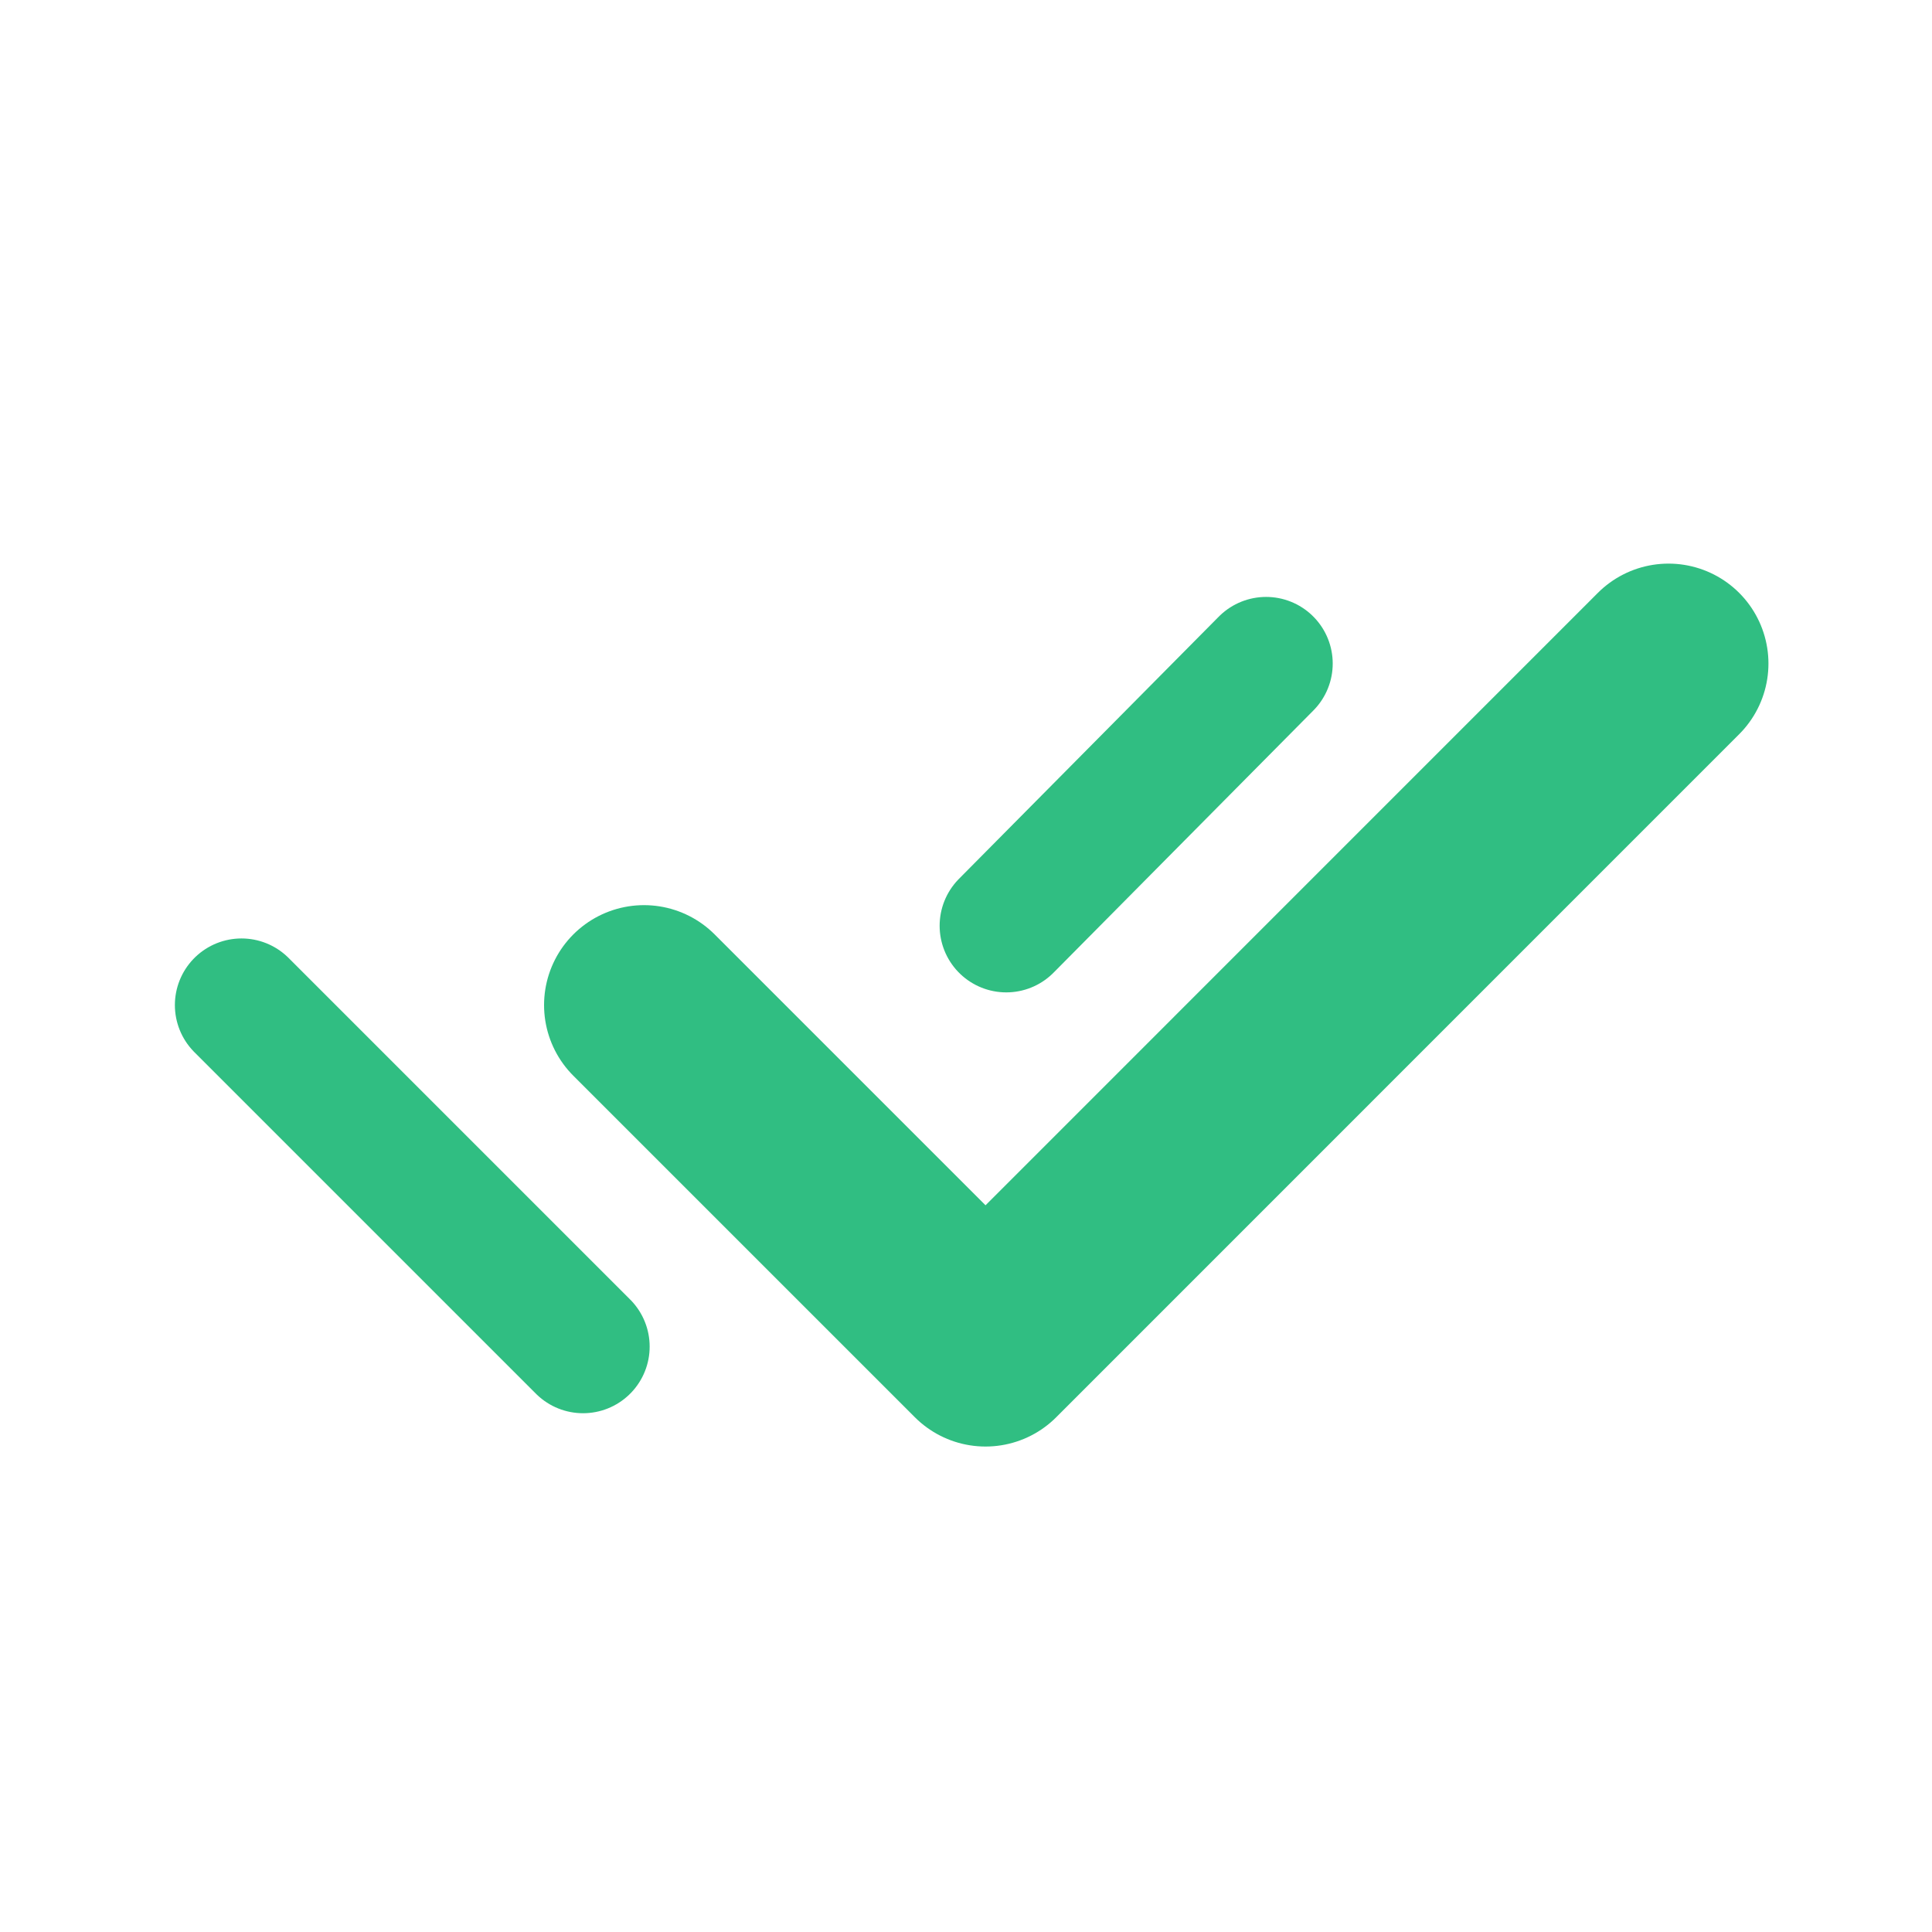 <svg width="116" height="116" viewBox="0 0 116 116" fill="none" xmlns="http://www.w3.org/2000/svg">
<path d="M14.5 60.346L35.006 80.852M76.018 39.84L60.417 55.584" stroke="#30BE82" stroke-width="8" stroke-linecap="round" stroke-linejoin="round"/>
<path d="M38.666 60.346L59.173 80.852L100.18 39.84" stroke="#30BE82" stroke-width="12" stroke-linecap="round" stroke-linejoin="round"/>
</svg>

